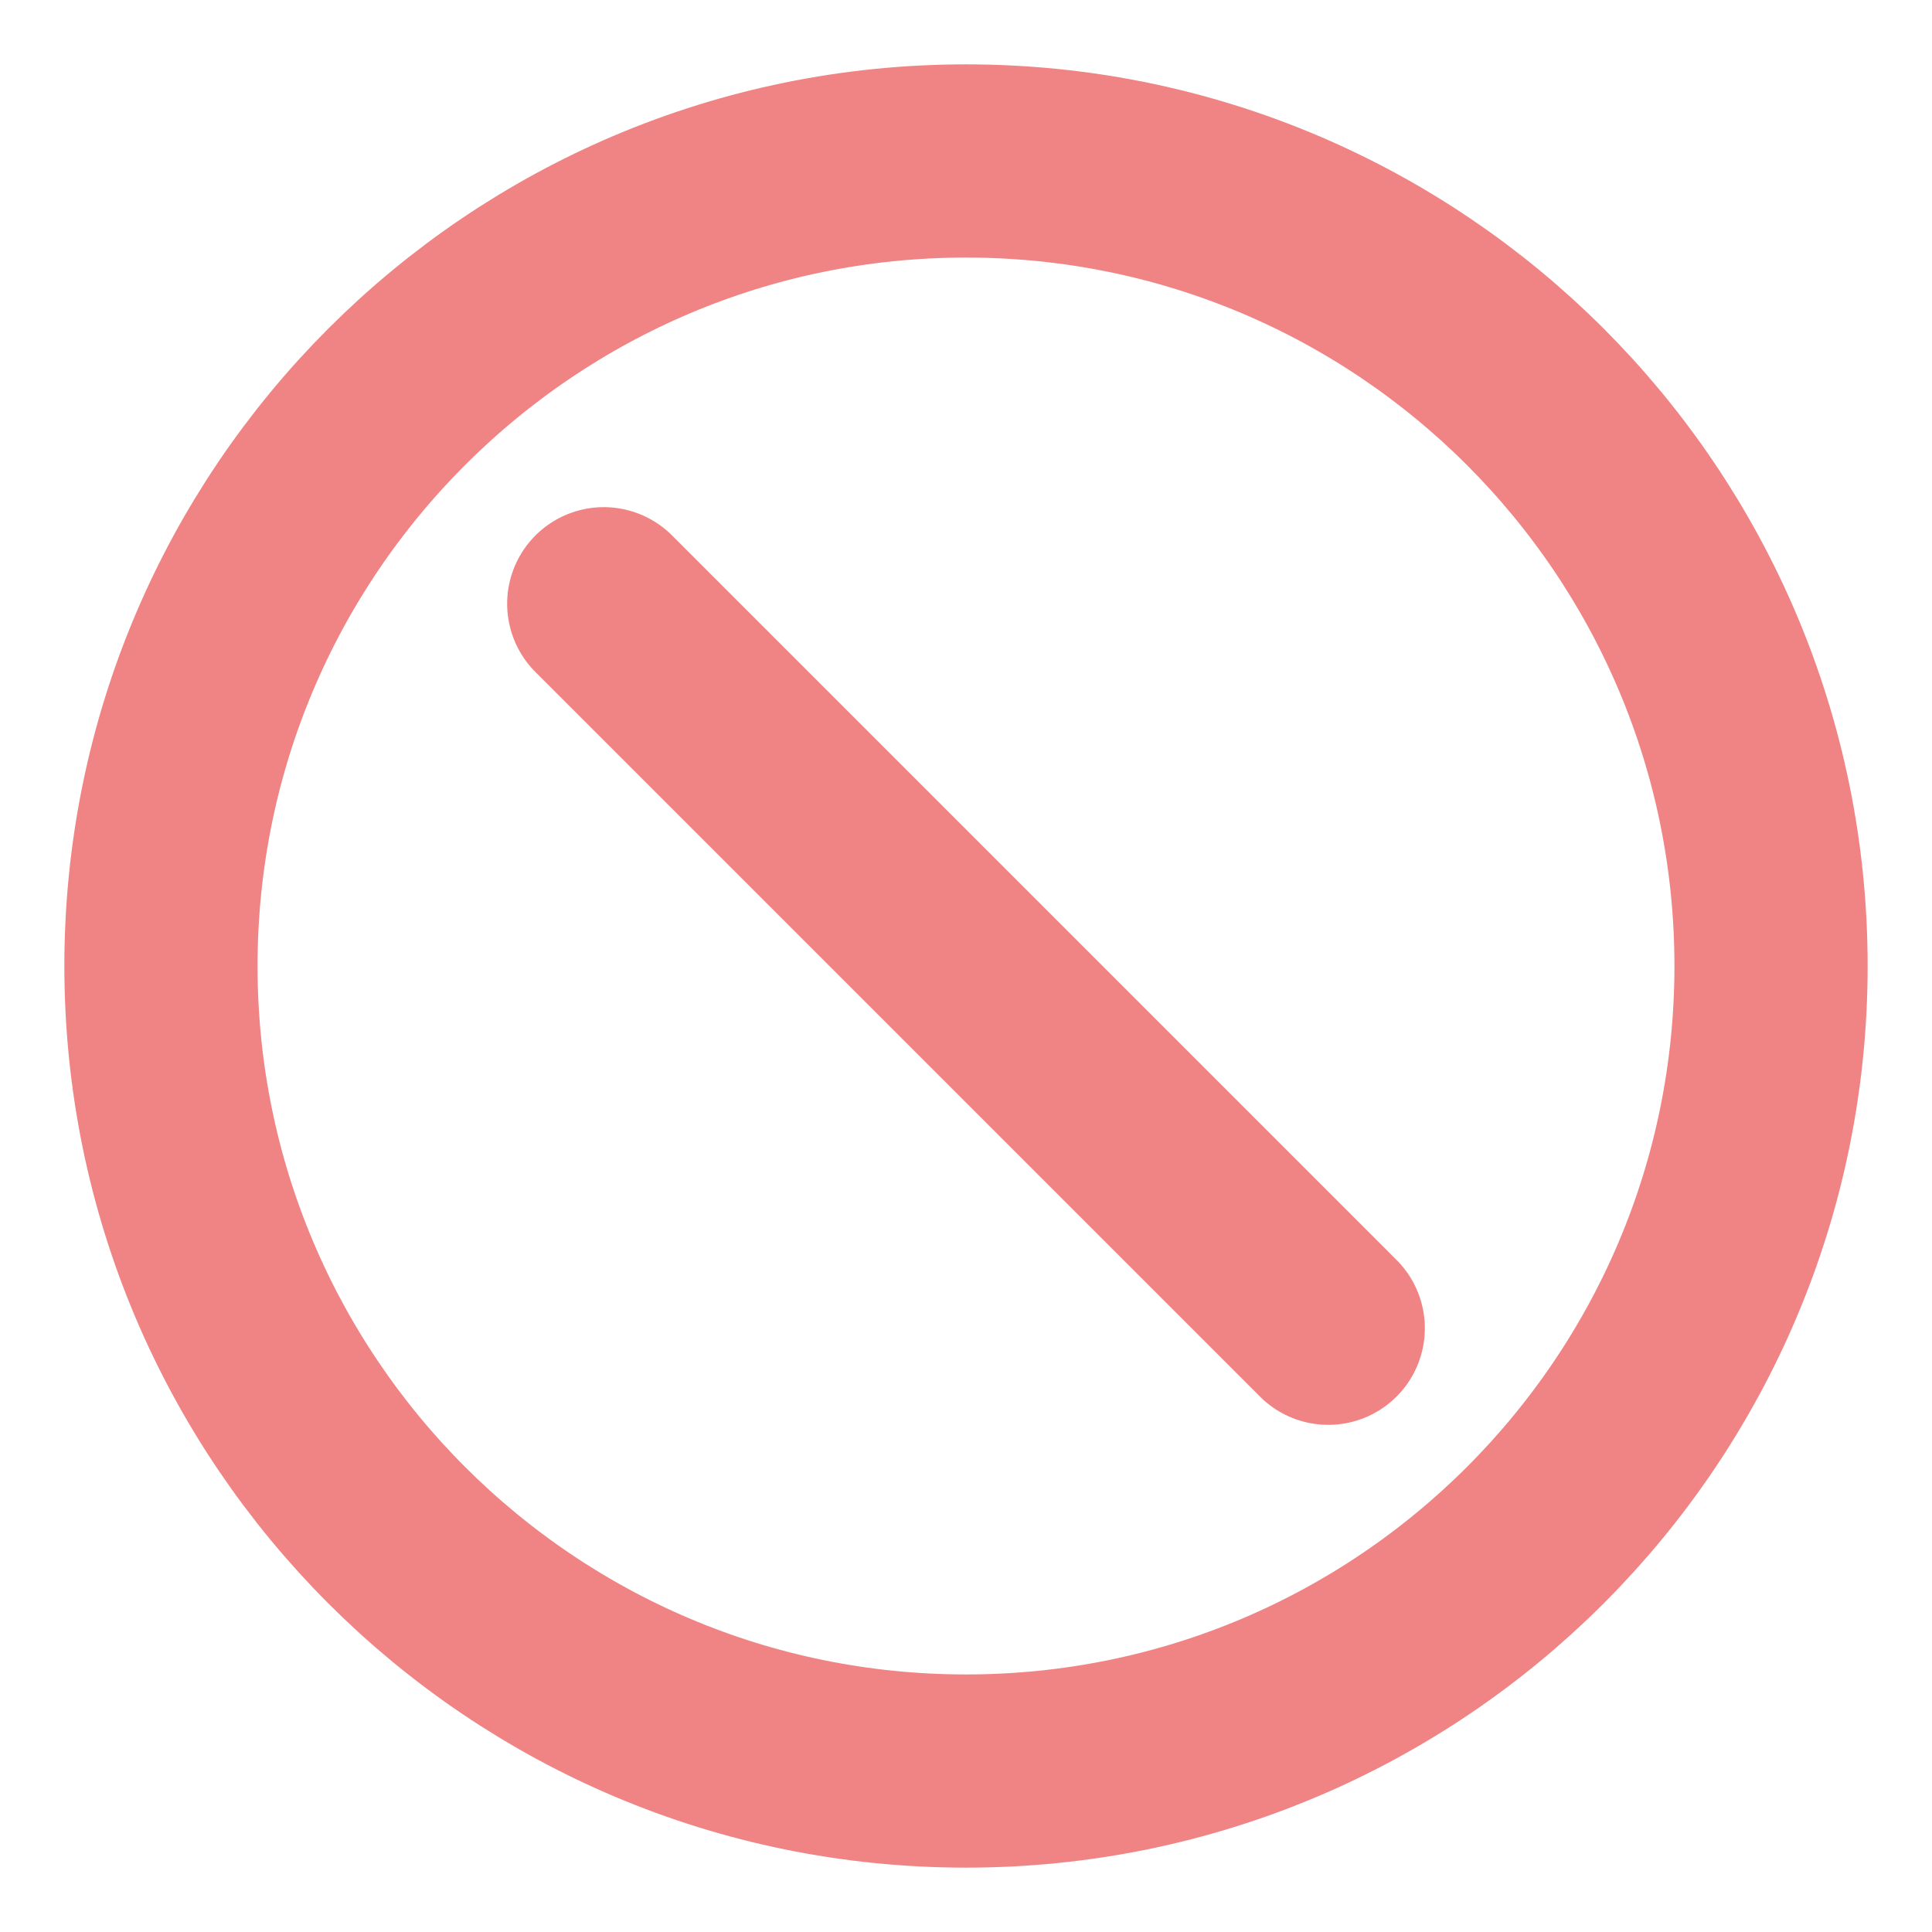 <svg width="16" height="16" viewBox="0 0 16 16" fill="none" xmlns="http://www.w3.org/2000/svg">
    <g clip-path="url(#clip0_52_460)">
        <path fill-rule="evenodd" clip-rule="evenodd" d="M8 14.667C11.682 14.667 14.667 11.682 14.667 8C14.667 4.318 11.682 1.333 8 1.333C4.318 1.333 1.333 4.318 1.333 8C1.333 11.682 4.318 14.667 8 14.667Z" stroke="#F08484" stroke-width="1.6" stroke-linecap="round" stroke-linejoin="round"/>
        <path d="M5 5L11 11" stroke="#F08484" stroke-width="1.6" stroke-linecap="round" stroke-linejoin="round"/>
    </g>
    <defs>
        <clipPath id="clip0_52_460">
            <rect width="16" height="16" fill="white"/>
        </clipPath>
    </defs>
</svg>

